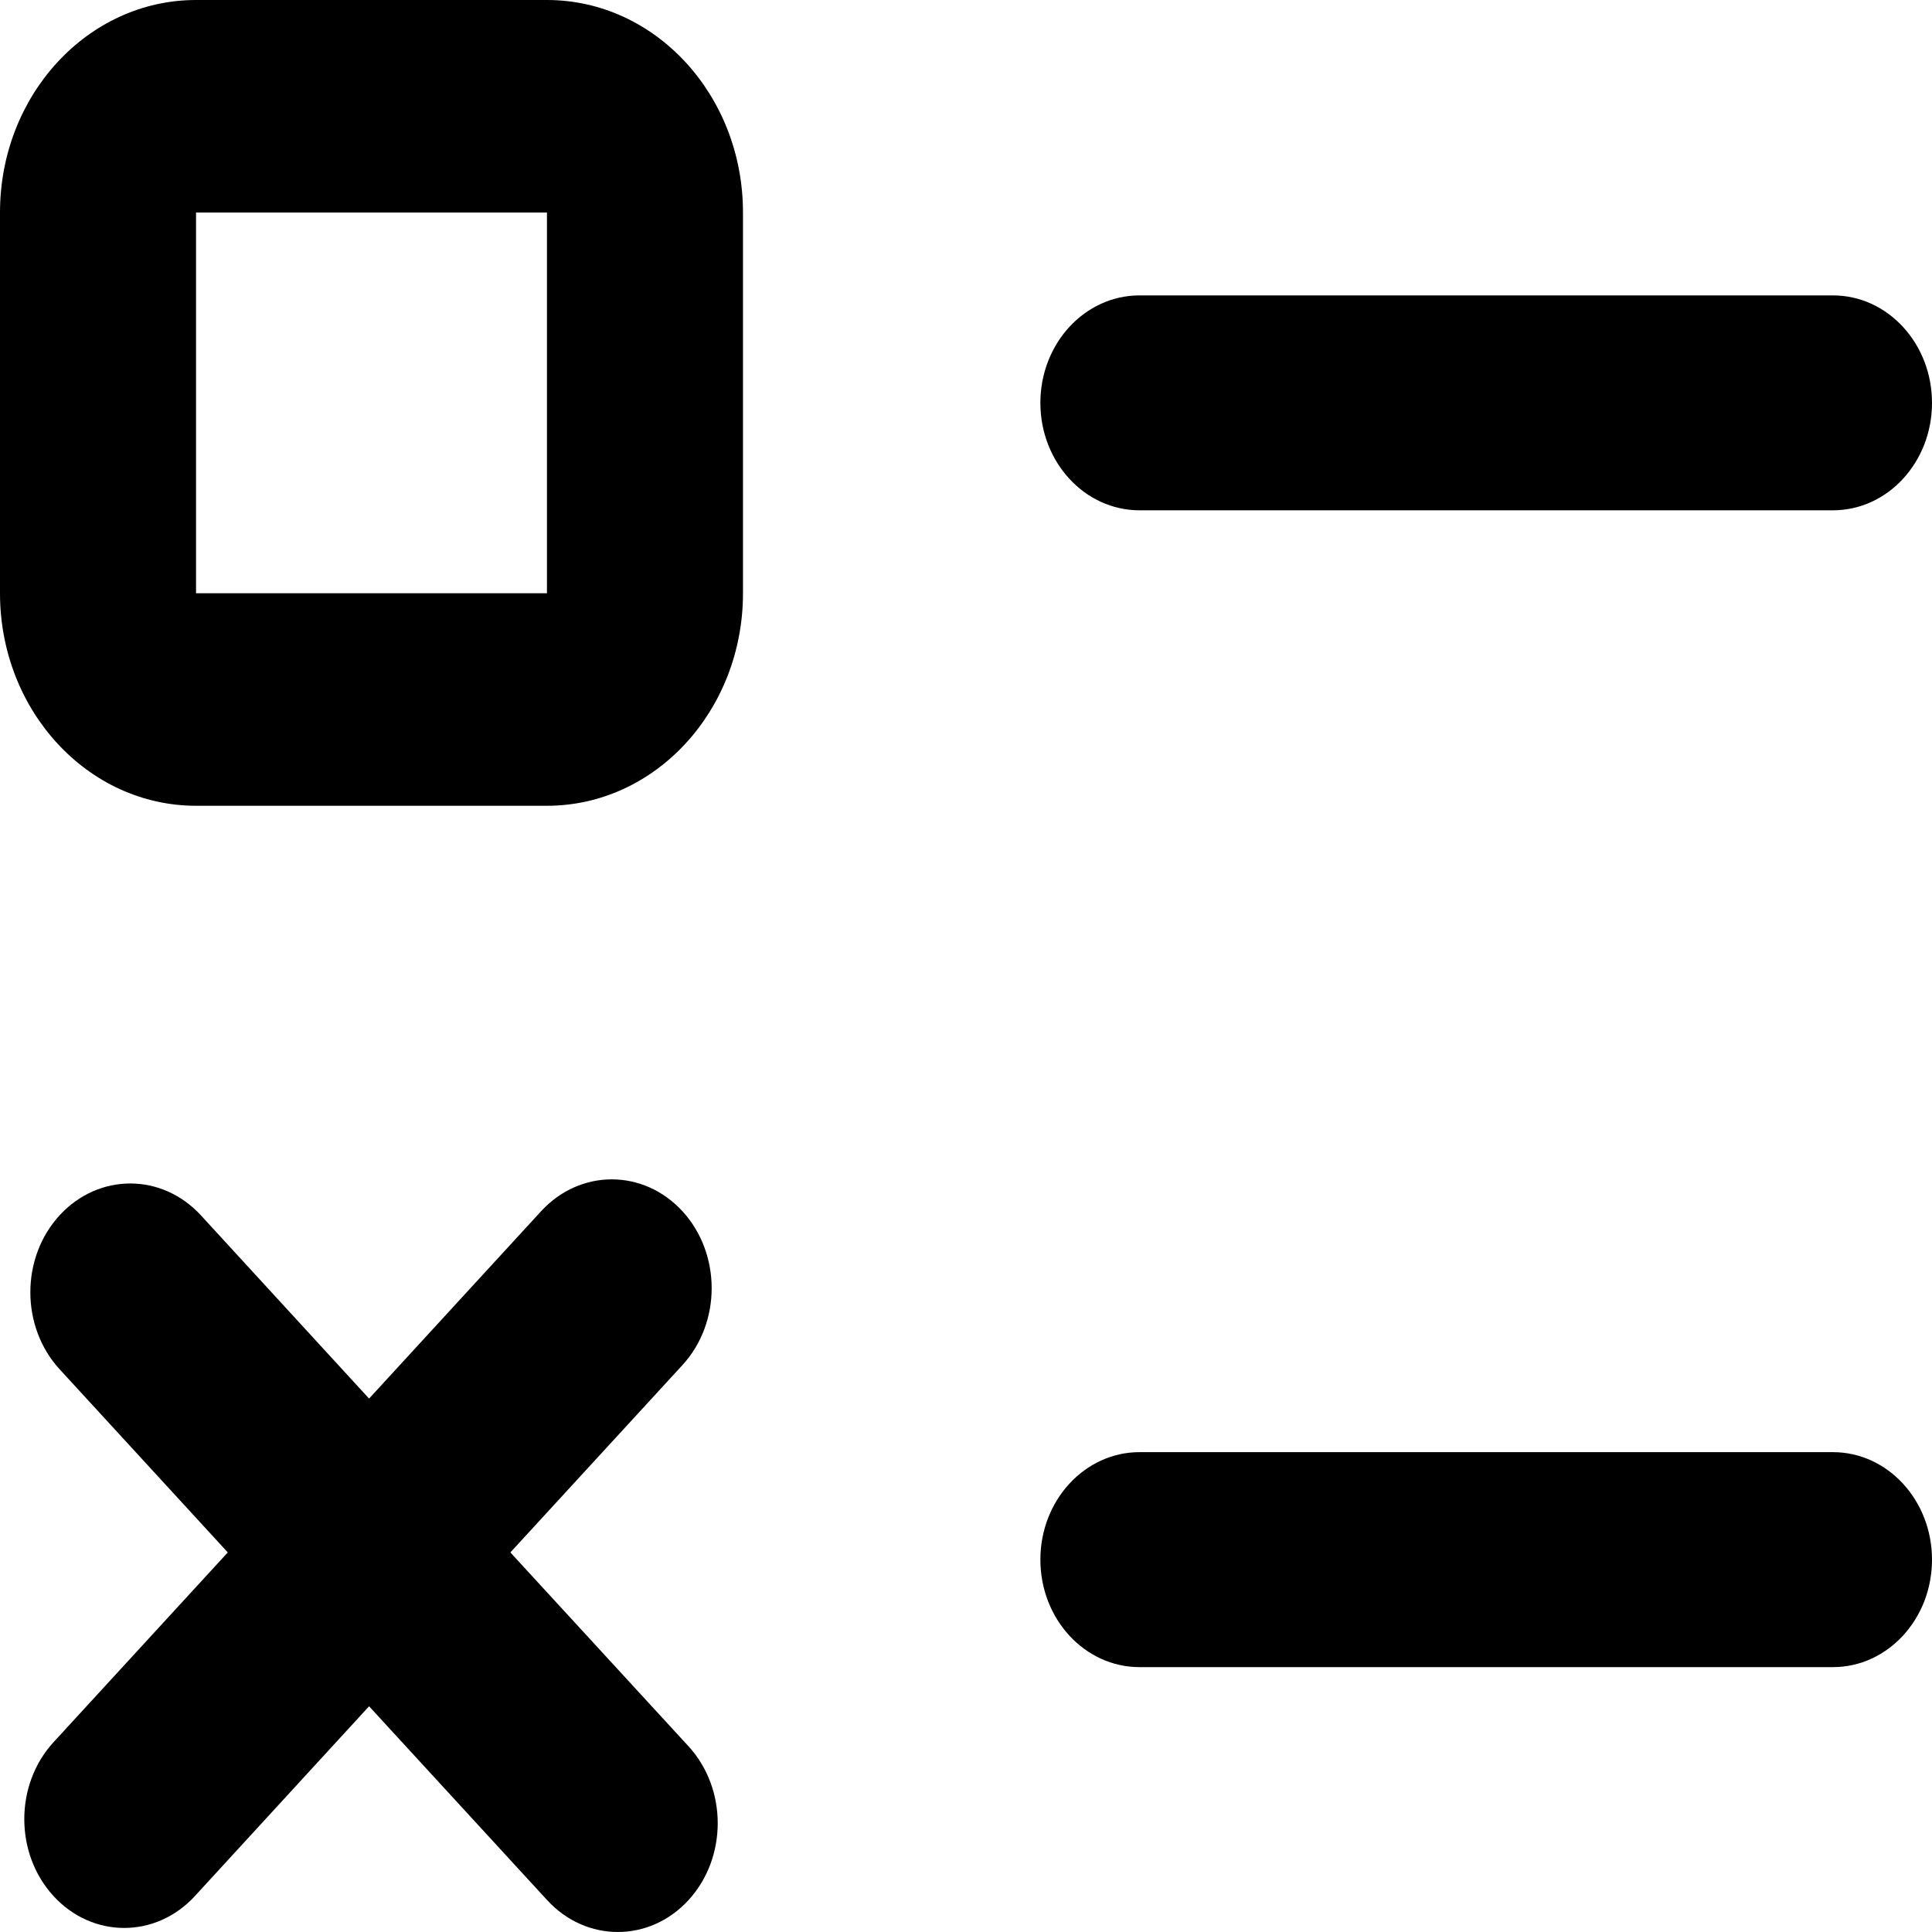 <svg width="30" height="30" viewBox="0 0 30 30" fill="none" xmlns="http://www.w3.org/2000/svg">
<path d="M16.155 24.218C16.155 23.297 16.844 22.549 17.694 22.549H28.462C29.311 22.549 30 23.297 30 24.218C30 25.14 29.311 25.887 28.462 25.887H17.694C16.844 25.887 16.155 25.14 16.155 24.218Z" fill="black"/>
<path d="M17.694 4.587C16.844 4.587 16.155 5.334 16.155 6.256C16.155 7.177 16.844 7.924 17.694 7.924H28.462C29.311 7.924 30 7.177 30 6.256C30 5.334 29.311 4.587 28.462 4.587H17.694Z" fill="black"/>
<path fill-rule="evenodd" clip-rule="evenodd" d="M3.044 0C1.363 0 0 1.477 0 3.3V9.212C0 11.034 1.363 12.512 3.044 12.512H8.493C10.174 12.512 11.537 11.034 11.537 9.212V3.3C11.537 1.477 10.174 0 8.493 0H3.044ZM3.044 3.3H8.493V9.212H3.044V3.3Z" fill="black"/>
<path d="M8.402 18.808C9.008 18.148 9.991 18.148 10.597 18.808C11.202 19.468 11.202 20.538 10.597 21.197L7.925 24.106L10.691 27.116C11.296 27.776 11.296 28.845 10.691 29.505C10.085 30.165 9.102 30.165 8.496 29.505L5.731 26.495L3.026 29.442C2.42 30.102 1.437 30.102 0.831 29.442C0.226 28.782 0.226 27.712 0.831 27.053L3.537 24.106L0.925 21.261C0.32 20.601 0.32 19.531 0.925 18.872C1.531 18.212 2.514 18.212 3.12 18.872L5.731 21.717L8.402 18.808Z" fill="black"/>
</svg>
